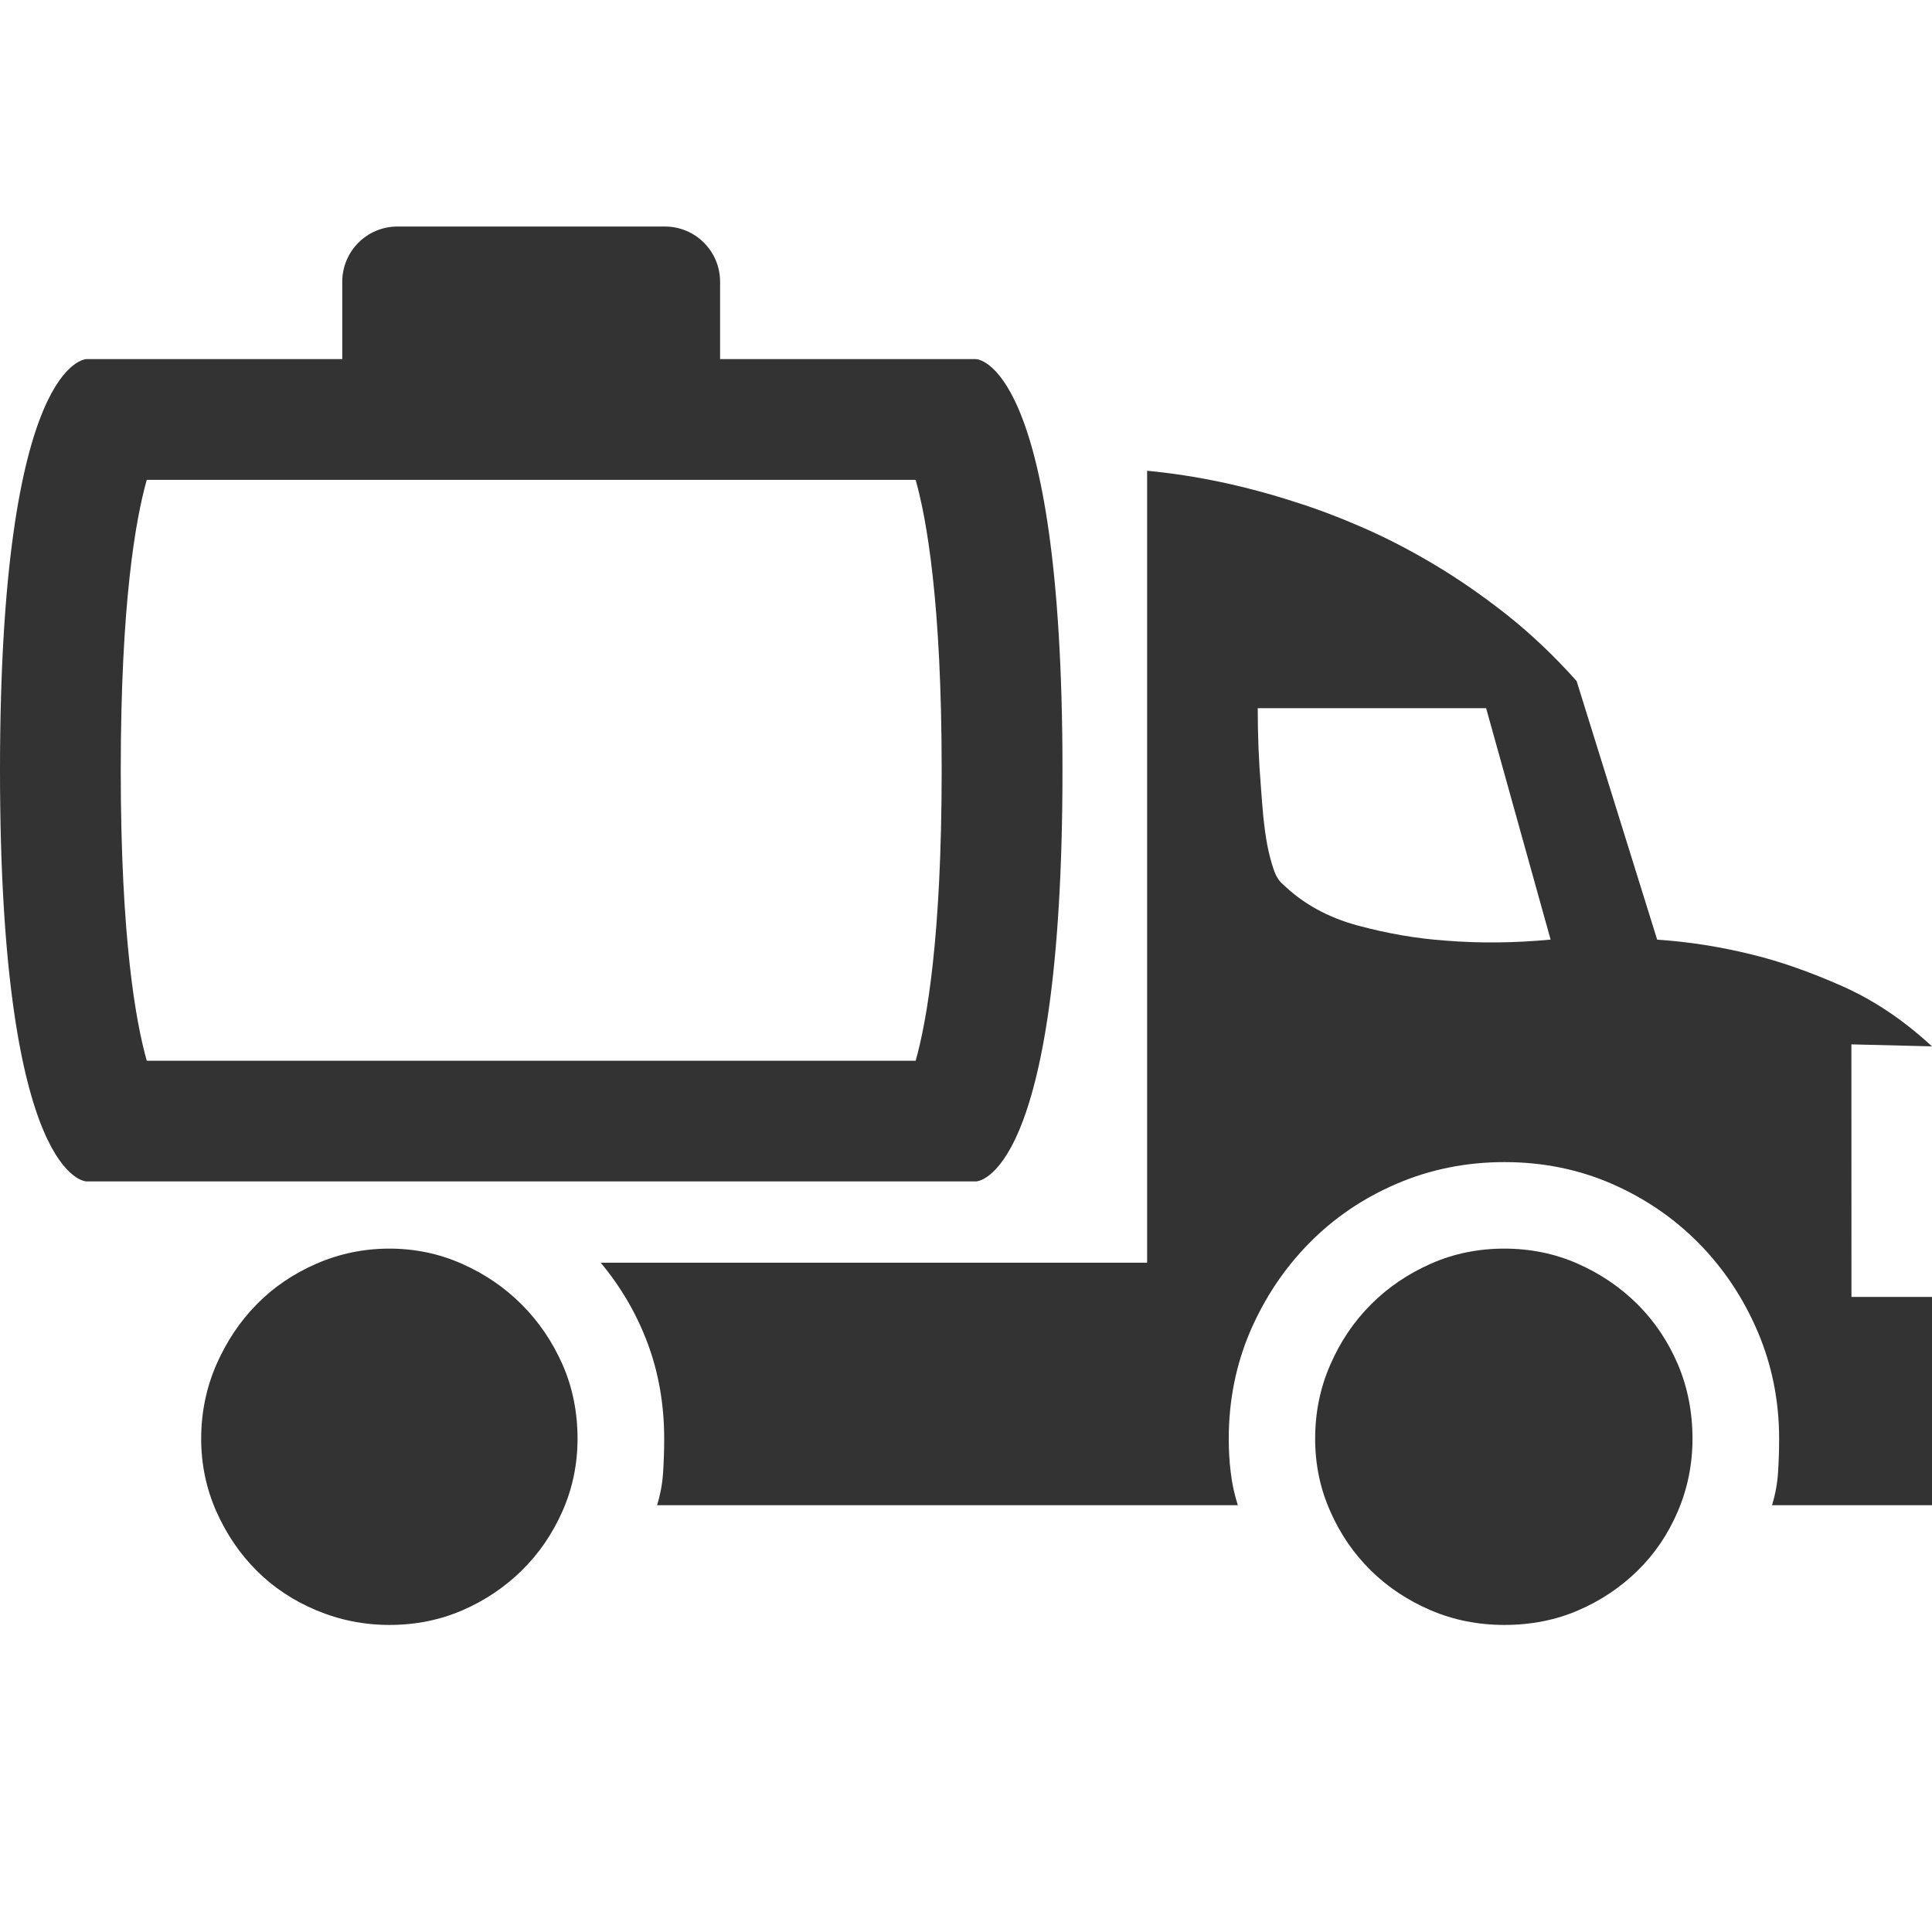 <?xml version="1.0" encoding="utf-8"?>
<!-- Generator: Adobe Illustrator 21.1.0, SVG Export Plug-In . SVG Version: 6.00 Build 0)  -->
<svg version="1.0" id="Layer_1" xmlns="http://www.w3.org/2000/svg" xmlns:xlink="http://www.w3.org/1999/xlink" x="0px" y="0px"
	 viewBox="0 0 32 32" style="enable-background:new 0 0 32 32;" xml:space="preserve" width="32px" height="32px" fill="#333">
<style type="text/css">
	.primary{fill:#333333;}
</style>
<path class="primary" d="M8.64,21.606c-0.283-0.283-0.613-0.508-0.992-0.675c-0.377-0.167-0.777-0.25-1.199-0.25
	s-0.824,0.083-1.209,0.25c-0.383,0.167-0.713,0.391-0.99,0.675c-0.279,0.283-0.5,0.617-0.668,1c-0.166,0.384-0.25,0.792-0.25,1.225
	c0,0.422,0.084,0.823,0.25,1.2c0.168,0.378,0.389,0.705,0.668,0.983c0.277,0.278,0.607,0.497,0.99,0.658
	c0.385,0.161,0.787,0.242,1.209,0.242c0.434,0,0.836-0.081,1.209-0.242c0.371-0.16,0.699-0.381,0.982-0.658
	c0.283-0.277,0.508-0.605,0.676-0.983c0.166-0.377,0.25-0.778,0.25-1.2c0-0.444-0.084-0.856-0.25-1.233
	C9.148,22.22,8.923,21.889,8.64,21.606z"/>
<path class="primary" d="M27.125,21.606c-0.283-0.283-0.615-0.508-0.992-0.675c-0.379-0.167-0.783-0.25-1.217-0.25
	s-0.84,0.083-1.217,0.25s-0.709,0.391-0.992,0.675c-0.283,0.283-0.508,0.617-0.674,1c-0.168,0.384-0.25,0.792-0.25,1.225
	c0,0.422,0.082,0.823,0.25,1.2c0.166,0.378,0.391,0.705,0.674,0.983s0.615,0.497,0.992,0.658s0.783,0.242,1.217,0.242
	c0.444,0,0.854-0.081,1.225-0.242c0.373-0.16,0.701-0.381,0.984-0.658c0.283-0.277,0.504-0.605,0.666-0.983
	c0.16-0.377,0.242-0.778,0.242-1.2c0-0.444-0.082-0.856-0.242-1.233C27.629,22.22,27.408,21.889,27.125,21.606z"/>
<path class="primary" d="M30.666,21.481L30.666,21.481l-0.001-4.183l1.334,0.033c-0.467-0.433-0.965-0.767-1.492-1
	c-0.528-0.233-1.02-0.406-1.475-0.517c-0.533-0.133-1.063-0.216-1.584-0.25l-1.334-4.283c-0.365-0.411-0.75-0.775-1.148-1.092
	c-0.4-0.316-0.801-0.594-1.201-0.833c-0.4-0.239-0.796-0.445-1.191-0.617c-0.395-0.172-0.77-0.314-1.125-0.425
	C20.627,8.047,19.811,7.875,19,7.797v13.117H9.949c0.334,0.4,0.594,0.844,0.777,1.333c0.183,0.489,0.275,1.017,0.275,1.583
	c0,0.19-0.006,0.375-0.018,0.559c-0.012,0.184-0.045,0.364-0.1,0.542h9.619c-0.056-0.178-0.096-0.359-0.117-0.542
	c-0.023-0.184-0.033-0.37-0.033-0.559c0-0.633,0.119-1.227,0.357-1.783c0.241-0.555,0.565-1.041,0.977-1.458
	c0.41-0.417,0.892-0.744,1.449-0.983c0.554-0.238,1.151-0.358,1.783-0.358s1.224,0.119,1.775,0.358
	c0.548,0.239,1.029,0.566,1.441,0.983c0.411,0.416,0.737,0.903,0.975,1.458c0.238,0.555,0.359,1.15,0.359,1.783
	c0,0.19-0.006,0.375-0.018,0.559c-0.012,0.184-0.045,0.364-0.1,0.542H32v-3.45H30.666z M23.949,15.58
	c-0.479-0.033-0.965-0.117-1.459-0.25c-0.494-0.133-0.908-0.361-1.24-0.683c-0.067-0.055-0.121-0.141-0.158-0.259
	c-0.04-0.117-0.073-0.247-0.102-0.392c-0.027-0.144-0.048-0.303-0.066-0.475c-0.016-0.172-0.029-0.341-0.041-0.508
	c-0.033-0.4-0.051-0.827-0.051-1.283h3.783l1.068,3.833C25.082,15.619,24.504,15.625,23.949,15.58z"/>
<path class="primary" d="M16.165,5.948h-4.238V4.666c0-0.505-0.409-0.914-0.914-0.914H6.583c-0.505,0-0.914,0.409-0.914,0.914v1.282
	H1.432c0,0-1.432,0-1.432,6.81c0,6.81,1.432,6.81,1.432,6.81h14.734c0,0,1.432,0,1.432-6.81C17.597,5.948,16.165,5.948,16.165,5.948
	z M15.166,17.569H2.431C2.248,16.923,2,15.534,2,12.758c0-2.776,0.248-4.165,0.431-4.81h12.735c0.182,0.645,0.431,2.034,0.431,4.81
	C15.597,15.534,15.349,16.923,15.166,17.569z"/>
</svg>
